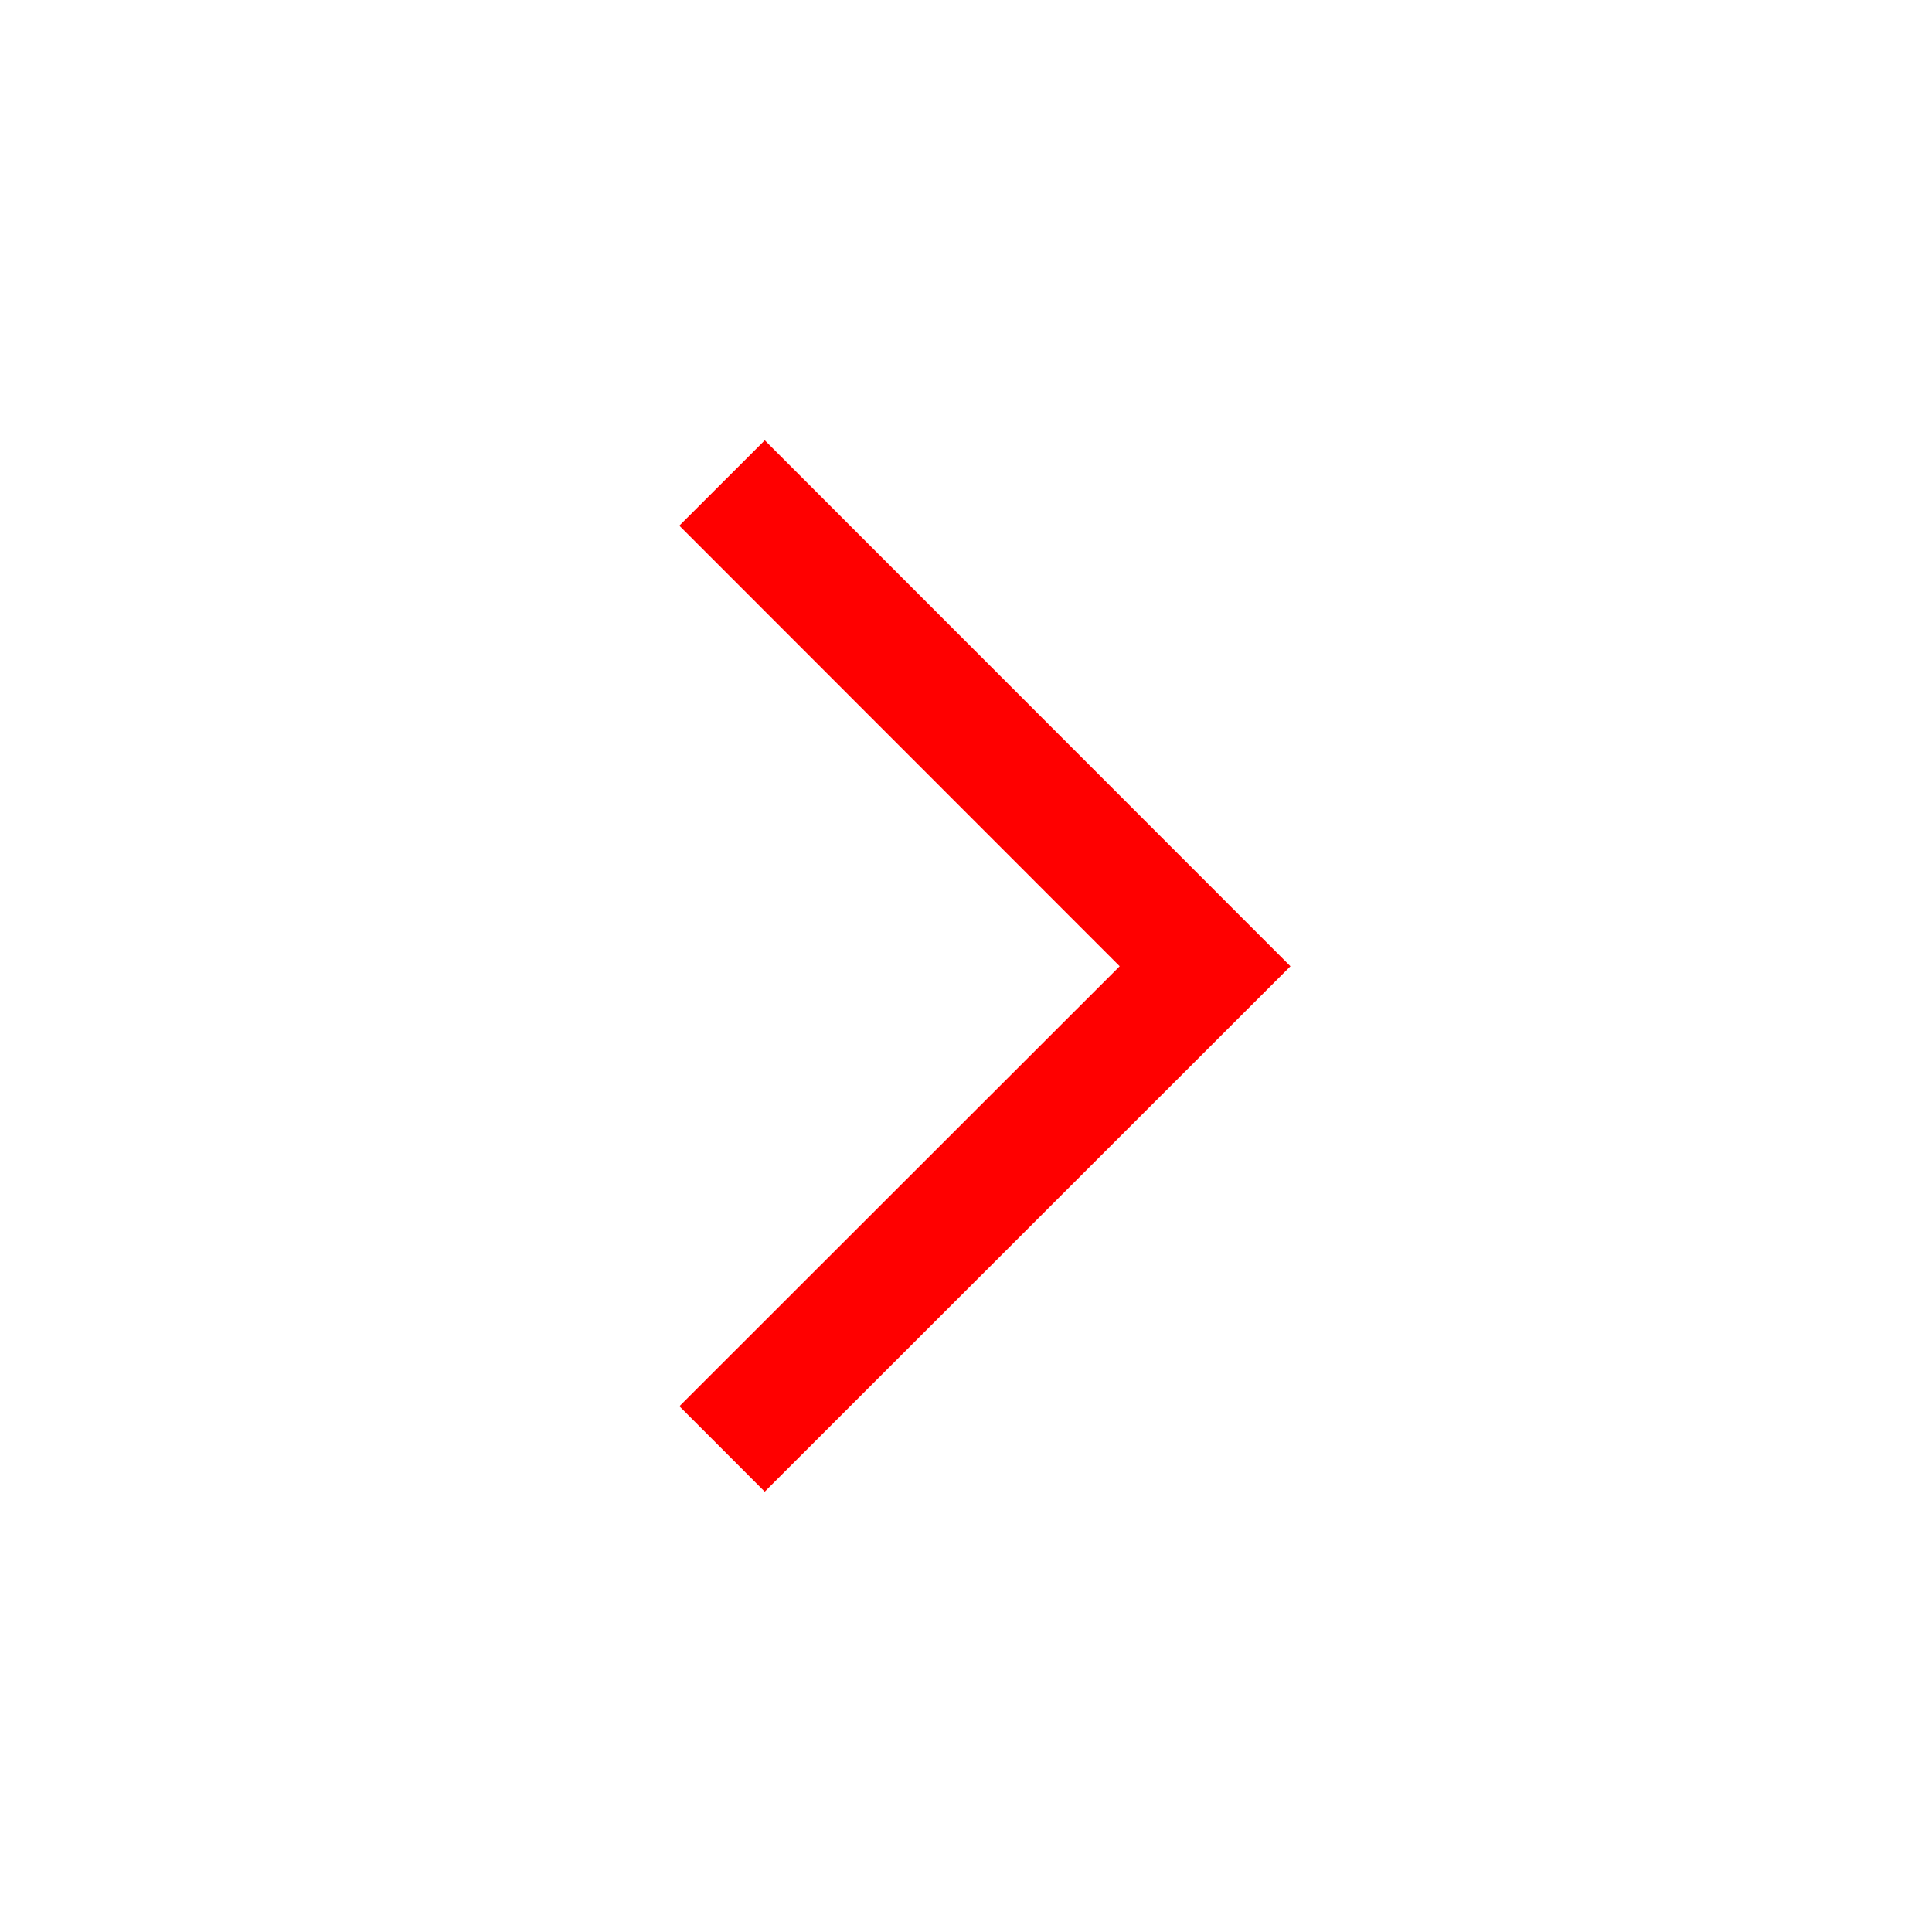 <svg xmlns="http://www.w3.org/2000/svg" width="24" height="24" viewBox="0 0 1024 1024">
    <path fill="#FF000000"
        d="M593.45,512.13L360.06,278.61l45.29,-45.23 278.61,278.76L405.33,790.61l-45.23,-45.27z" />
</svg>
